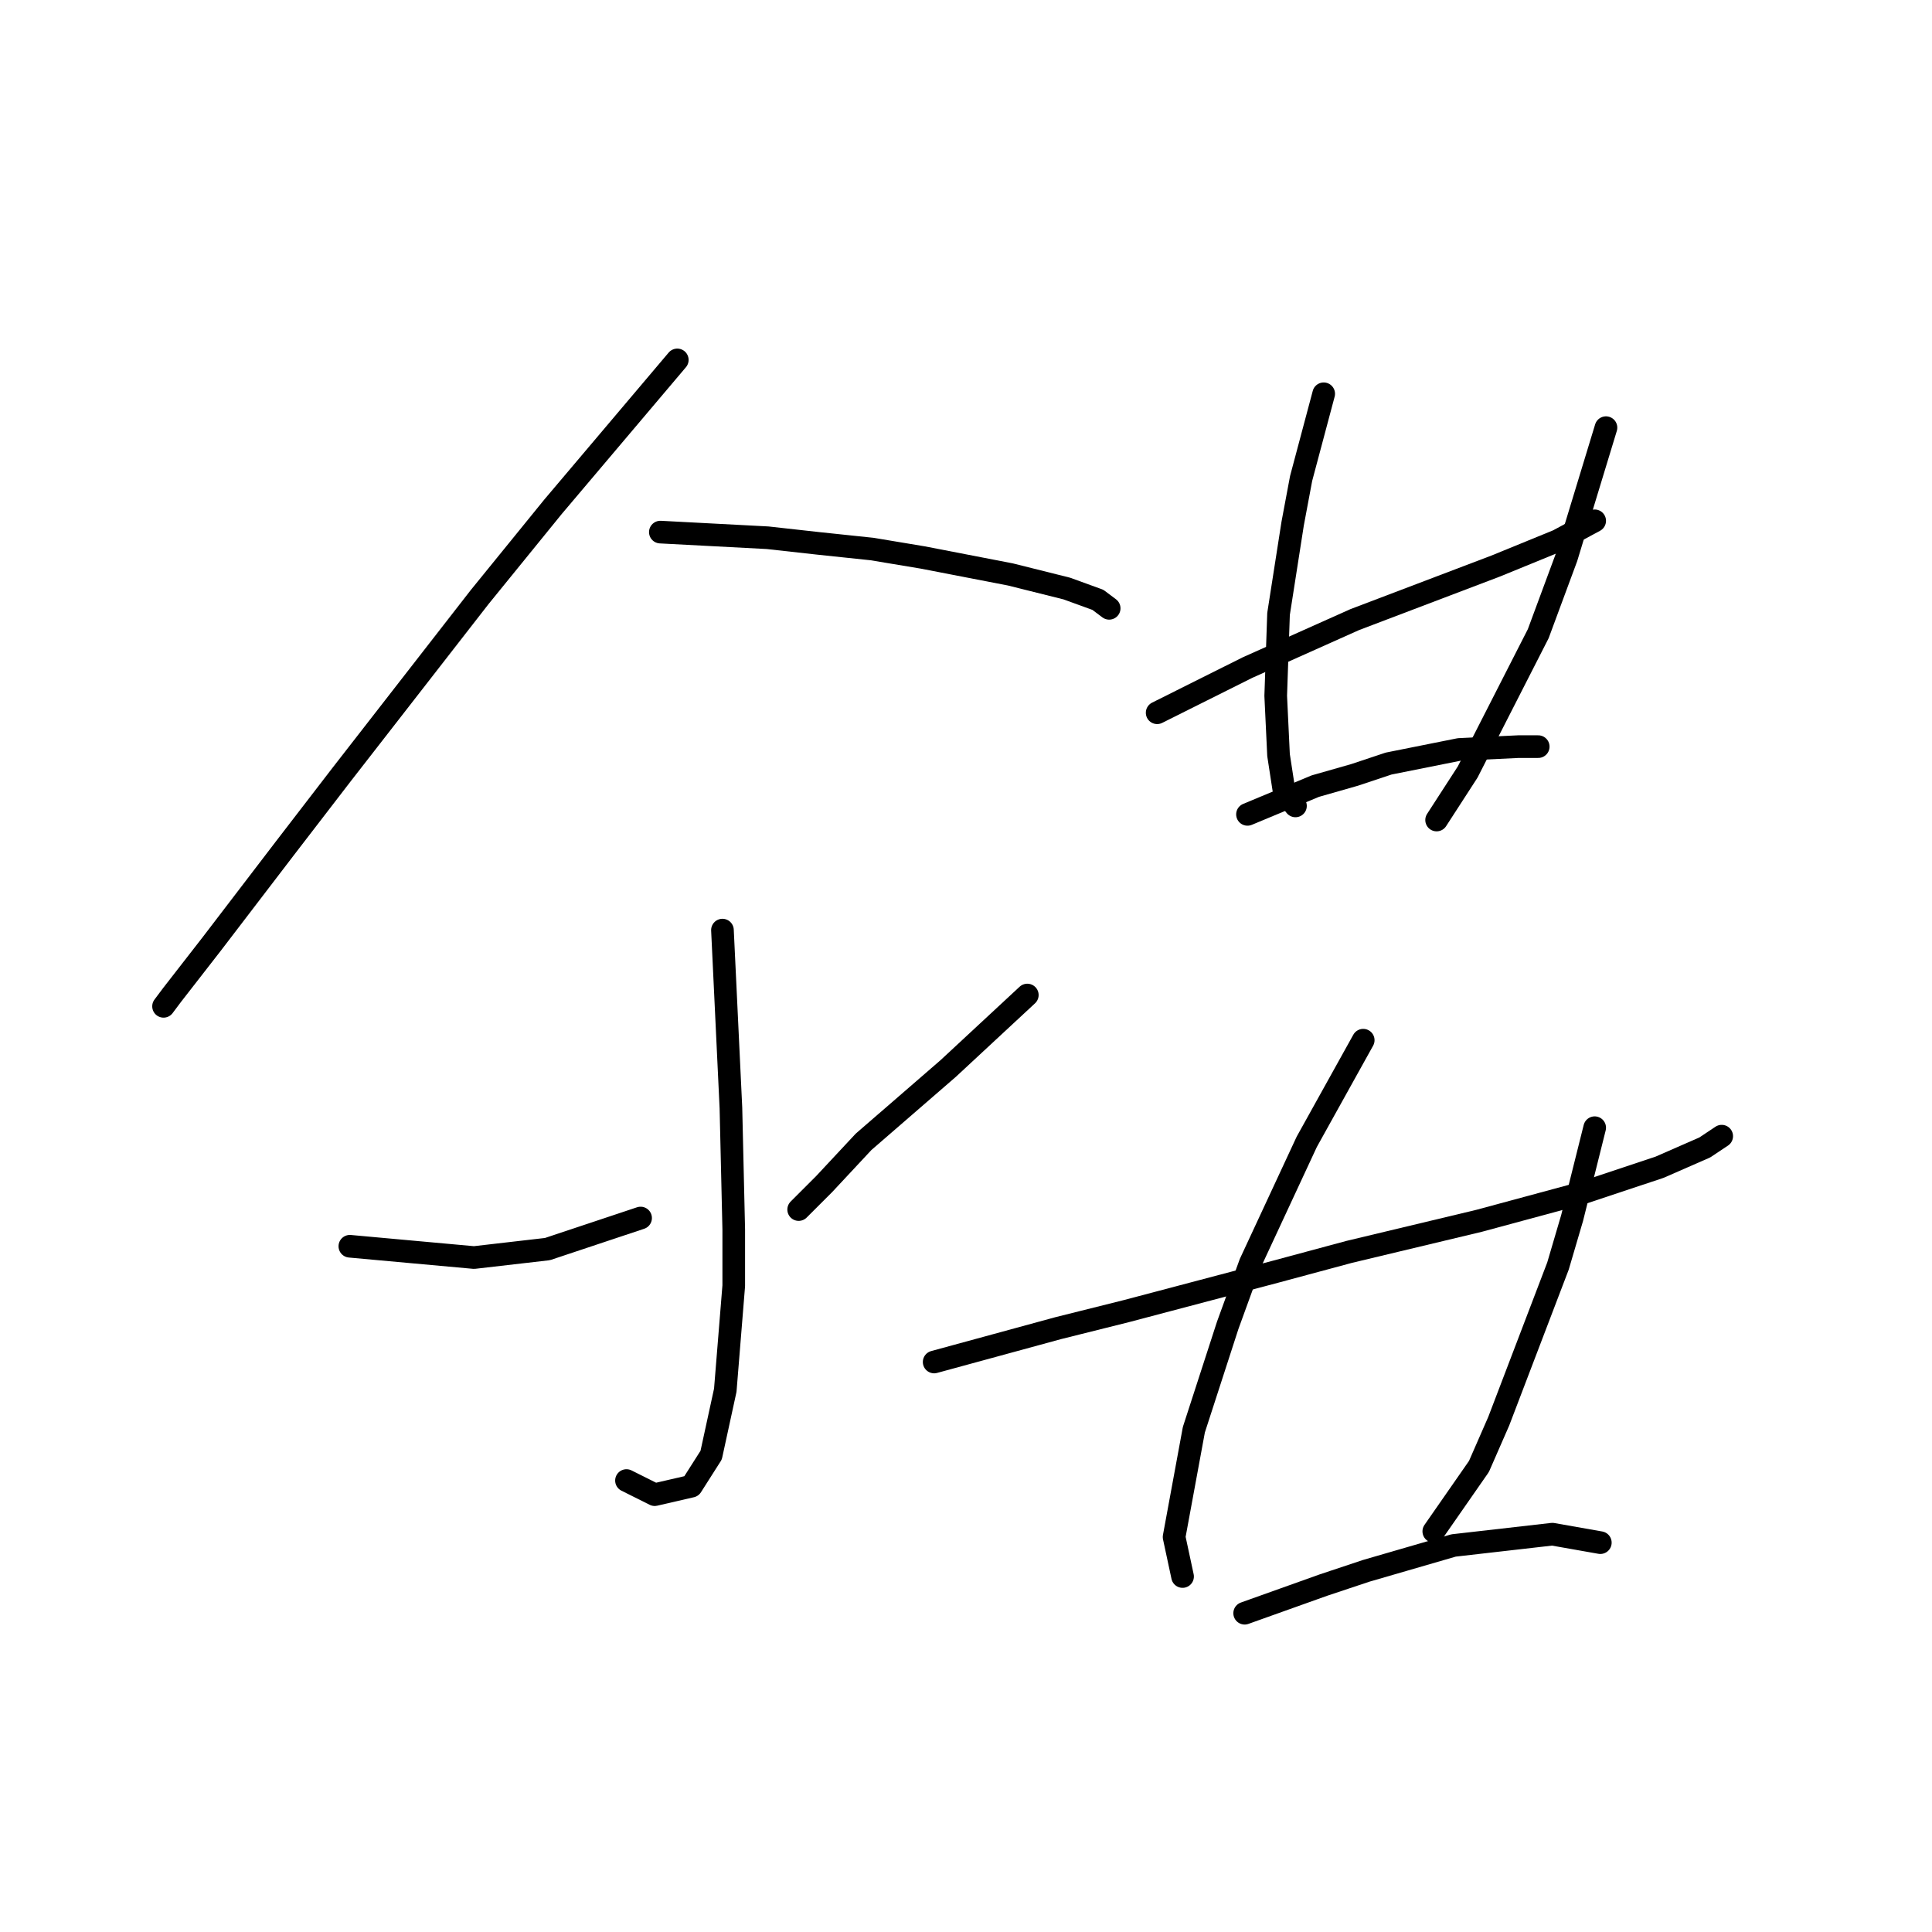 <?xml version="1.0" standalone="no"?>
    <svg width="256" height="256" xmlns="http://www.w3.org/2000/svg" version="1.1">
    <polyline stroke="black" stroke-width="3" stroke-linecap="round" fill="transparent" stroke-linejoin="round" points="89.744 47.69 81.515 57.415 73.287 67.139 63.562 79.108 45.234 102.672 37.754 112.397 28.029 125.114 22.793 131.847 21.671 133.343 21.671 133.343 " />
        <polyline stroke="black" stroke-width="3" stroke-linecap="round" fill="transparent" stroke-linejoin="round" points="87.5 70.506 94.606 70.88 101.713 71.254 108.446 72.002 115.552 72.75 122.285 73.872 133.88 76.116 141.36 77.986 145.475 79.482 146.971 80.605 146.971 80.605 " />
        <polyline stroke="black" stroke-width="3" stroke-linecap="round" fill="transparent" stroke-linejoin="round" points="95.729 123.244 96.103 131.099 96.477 138.953 96.851 146.808 97.225 162.891 97.225 170.372 96.103 184.211 94.232 192.814 91.614 196.928 86.752 198.05 83.012 196.18 83.012 196.18 " />
        <polyline stroke="black" stroke-width="3" stroke-linecap="round" fill="transparent" stroke-linejoin="round" points="46.357 165.135 54.585 165.884 62.814 166.632 72.539 165.51 84.882 161.395 84.882 161.395 " />
        <polyline stroke="black" stroke-width="3" stroke-linecap="round" fill="transparent" stroke-linejoin="round" points="136.124 131.847 130.887 136.709 125.651 141.572 120.041 146.434 114.43 151.296 109.194 156.907 105.827 160.273 105.827 160.273 " />
        <polyline stroke="black" stroke-width="3" stroke-linecap="round" fill="transparent" stroke-linejoin="round" points="153.329 94.444 159.314 91.451 165.298 88.459 179.511 82.101 198.213 74.994 206.442 71.628 211.304 69.01 211.304 69.01 " />
        <polyline stroke="black" stroke-width="3" stroke-linecap="round" fill="transparent" stroke-linejoin="round" points="175.397 52.178 173.901 57.789 172.405 63.399 171.283 69.384 169.413 81.353 169.039 92.199 169.413 100.054 170.161 104.917 171.657 106.787 171.657 106.787 " />
        <polyline stroke="black" stroke-width="3" stroke-linecap="round" fill="transparent" stroke-linejoin="round" points="212.8 56.667 210.182 65.269 207.564 73.872 203.823 83.971 194.473 102.298 190.358 108.657 190.358 108.657 " />
        <polyline stroke="black" stroke-width="3" stroke-linecap="round" fill="transparent" stroke-linejoin="round" points="165.298 107.909 169.787 106.039 174.275 104.168 179.511 102.672 184 101.176 193.351 99.306 201.205 98.932 203.823 98.932 203.823 98.932 " />
        <polyline stroke="black" stroke-width="3" stroke-linecap="round" fill="transparent" stroke-linejoin="round" points="123.781 180.471 132.01 178.227 140.238 175.982 149.215 173.738 169.039 168.502 178.763 165.884 195.969 161.769 209.808 158.029 219.907 154.663 225.891 152.044 228.135 150.548 228.135 150.548 " />
        <polyline stroke="black" stroke-width="3" stroke-linecap="round" fill="transparent" stroke-linejoin="round" points="180.634 137.831 176.893 144.564 173.153 151.296 165.672 167.38 162.68 175.608 158.192 189.447 155.573 203.661 156.696 208.897 156.696 208.897 " />
        <polyline stroke="black" stroke-width="3" stroke-linecap="round" fill="transparent" stroke-linejoin="round" points="211.304 149.426 209.808 155.411 208.312 161.395 206.442 167.754 198.587 188.325 195.969 194.31 189.984 202.913 189.984 202.913 " />
        <polyline stroke="black" stroke-width="3" stroke-linecap="round" fill="transparent" stroke-linejoin="round" points="164.924 213.759 170.161 211.889 175.397 210.019 181.008 208.149 192.603 204.783 205.694 203.287 212.052 204.409 212.052 204.409 " />
        </svg>